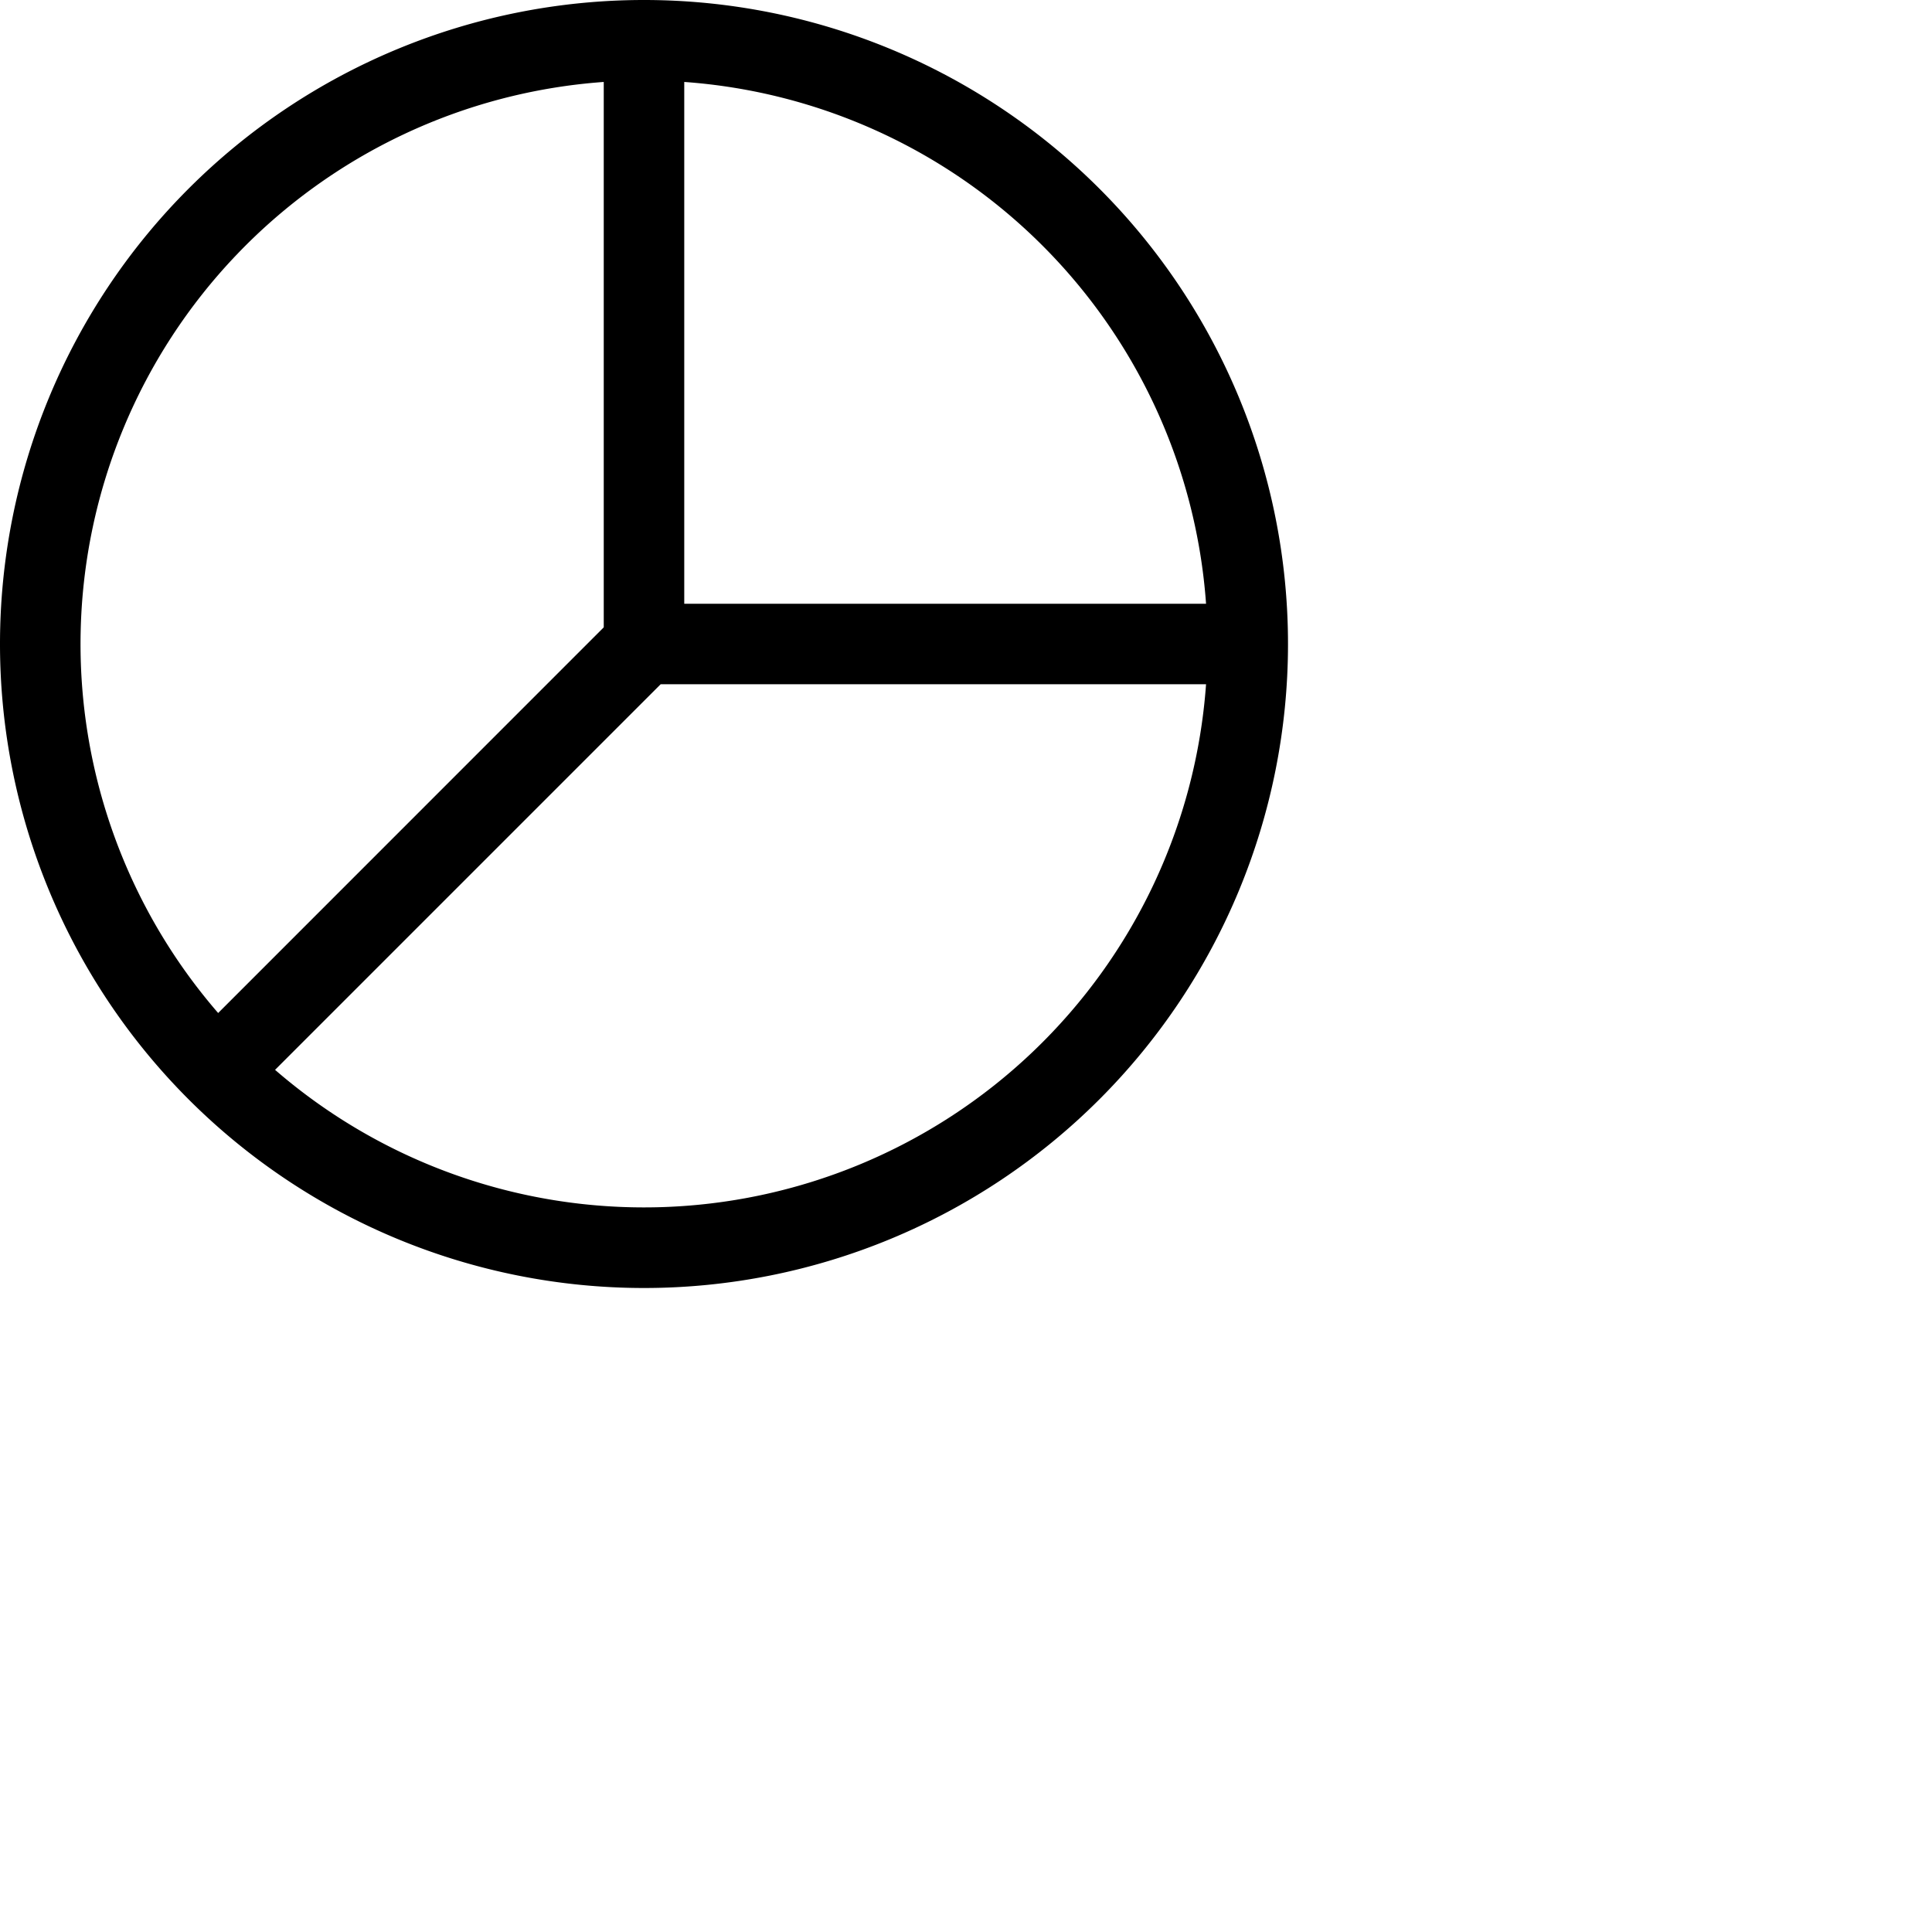 <svg xmlns="http://www.w3.org/2000/svg" fill="currentColor" class="bi bi-pie-chart" viewBox="0 0 24 24">
  <path d="M7.5 1.018a7 7 0 0 0-4.79 11.566L7.5 7.793zm1 0V7.5h6.482A7 7 0 0 0 8.5 1.018M14.982 8.5H8.207l-4.79 4.79A7 7 0 0 0 14.982 8.5M0 8a8 8 0 1 1 16 0A8 8 0 0 1 0 8"/>
</svg>